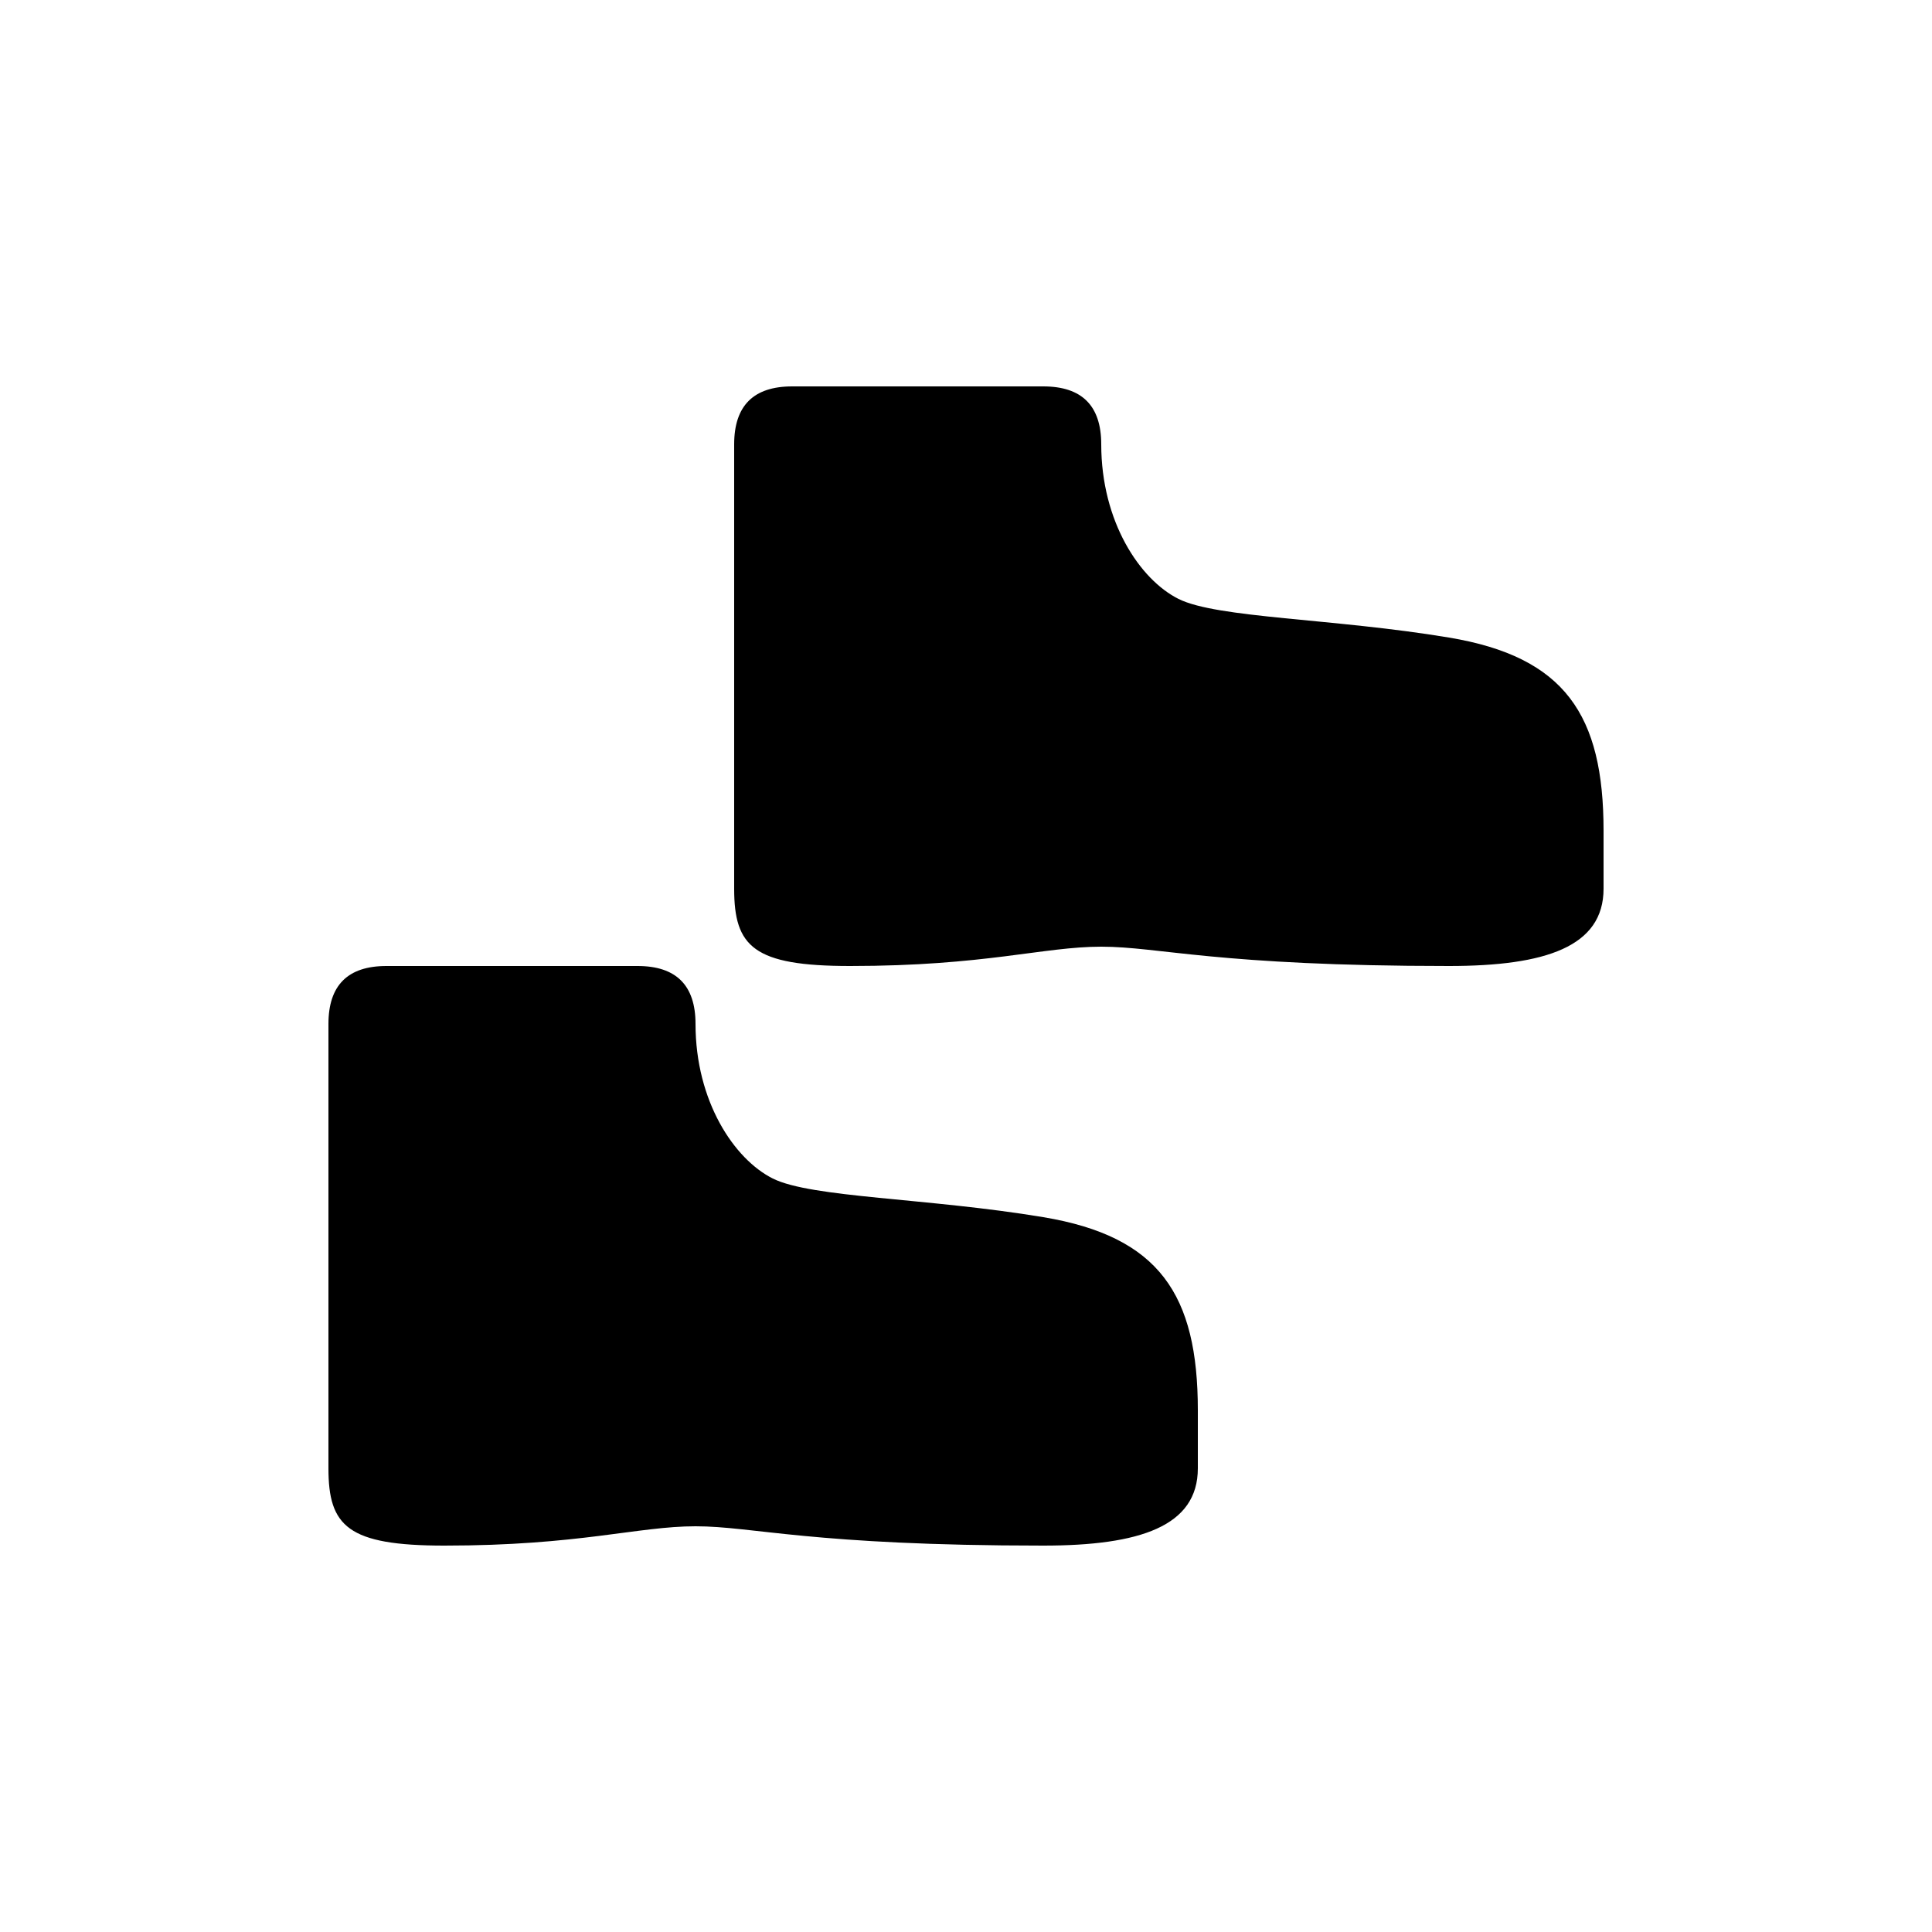 <svg version="1.1" xmlns="http://www.w3.org/2000/svg" viewBox="0 0 100 100"><path stroke="#000000" stroke-width="0" stroke-linejoin="round" stroke-linecap="round" fill="#000000" d="M 40 61 C 42 62 48 62 54 63 C 60 64 62 67 62 73 C 62 73 62 75 62 76 C 62 79 59 80 54 80 C 42 80 39 79 36 79 C 33 79 30 80 23 80 C 18 80 17 79 17 76 C 17 65 17 58 17 53 C 17 51 18 50 20 50 C 23 50 30 50 33 50 C 35 50 36 51 36 53 C 36 57 38 60 40 61 Z M 61 31 C 63 32 69 32 75 33 C 81 34 83 37 83 43 C 83 43 83 45 83 46 C 83 49 80 50 75 50 C 63 50 60 49 57 49 C 54 49 51 50 44 50 C 39 50 38 49 38 46 C 38 35 38 28 38 23 C 38 21 39 20 41 20 C 44 20 51 20 54 20 C 56 20 57 21 57 23 C 57 27 59 30 61 31 Z"></path></svg>